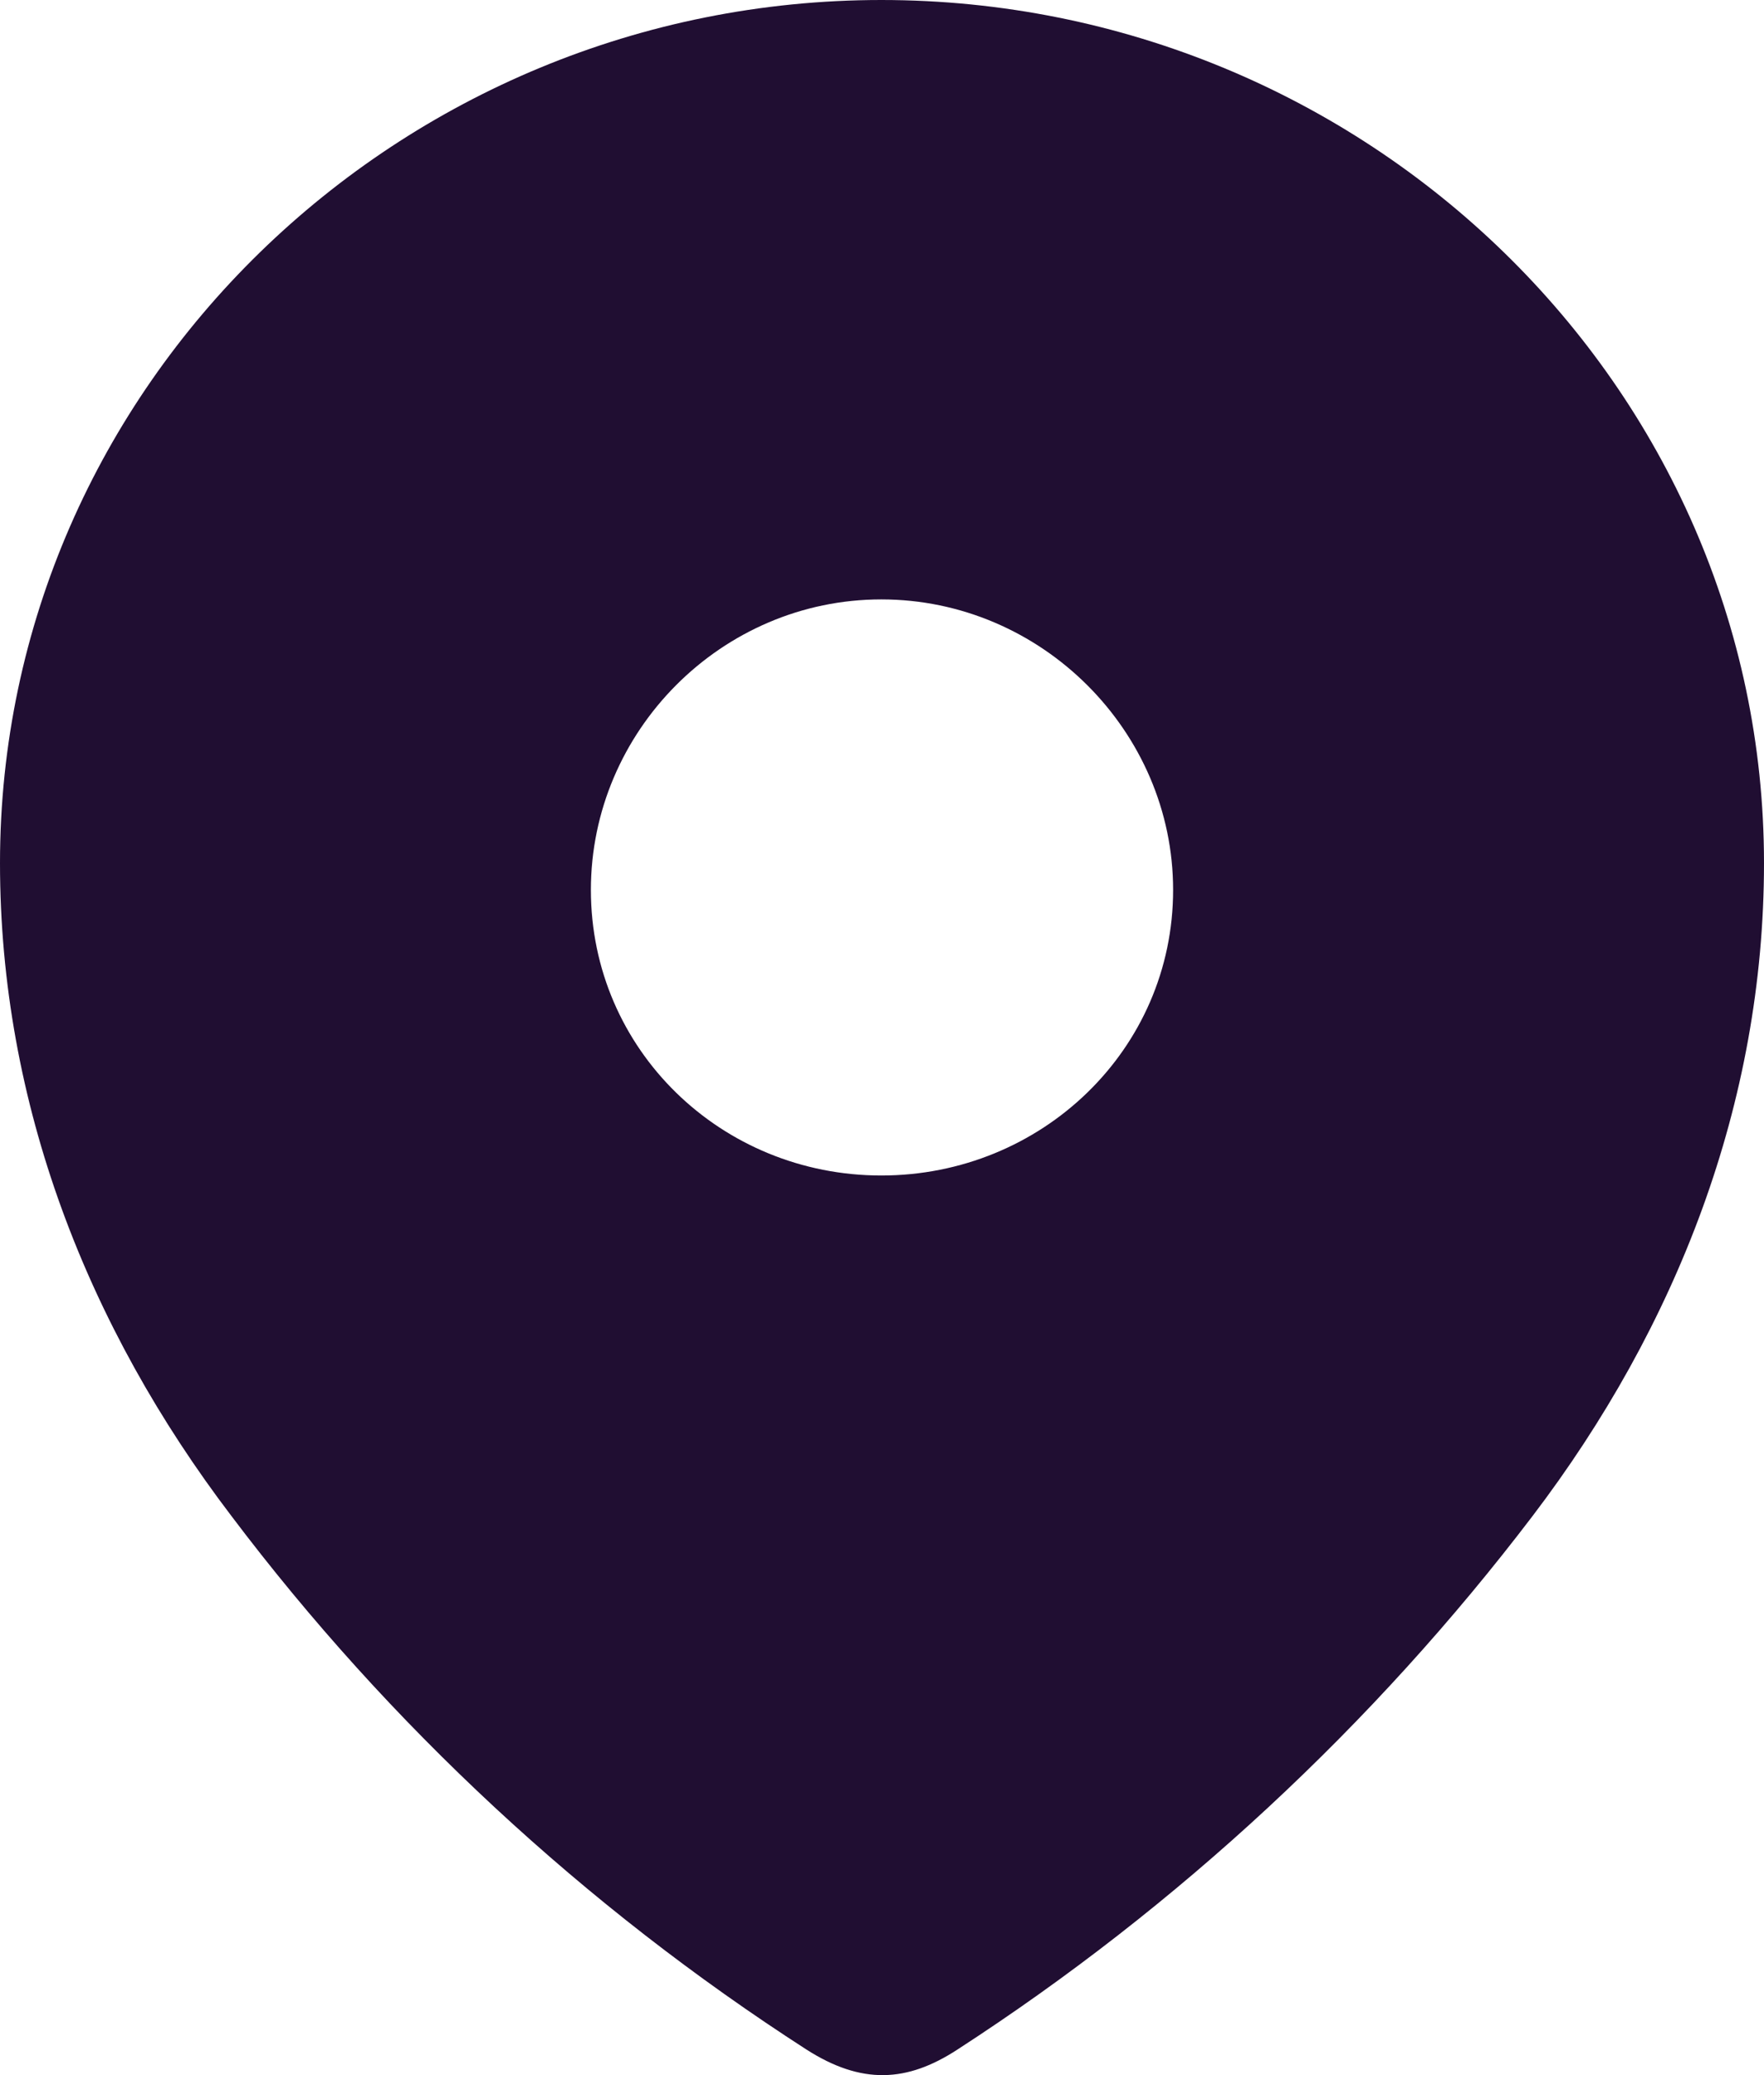 <svg width="34" height="40" viewBox="0 0 34 40" fill="none" xmlns="http://www.w3.org/2000/svg">
<path fill-rule="evenodd" clip-rule="evenodd" d="M0 16.636C0 7.436 7.688 0 16.987 0C26.312 0 34 7.436 34 16.636C34 21.271 32.314 25.575 29.539 29.223C26.478 33.247 22.704 36.753 18.457 39.505C17.485 40.141 16.608 40.189 15.541 39.505C11.27 36.753 7.496 33.247 4.461 29.223C1.684 25.575 0 21.271 0 16.636ZM11.389 17.154C11.389 20.235 13.903 22.659 16.987 22.659C20.073 22.659 22.611 20.235 22.611 17.154C22.611 14.096 20.073 11.554 16.987 11.554C13.903 11.554 11.389 14.096 11.389 17.154Z" fill="#200E32"/>
</svg>
